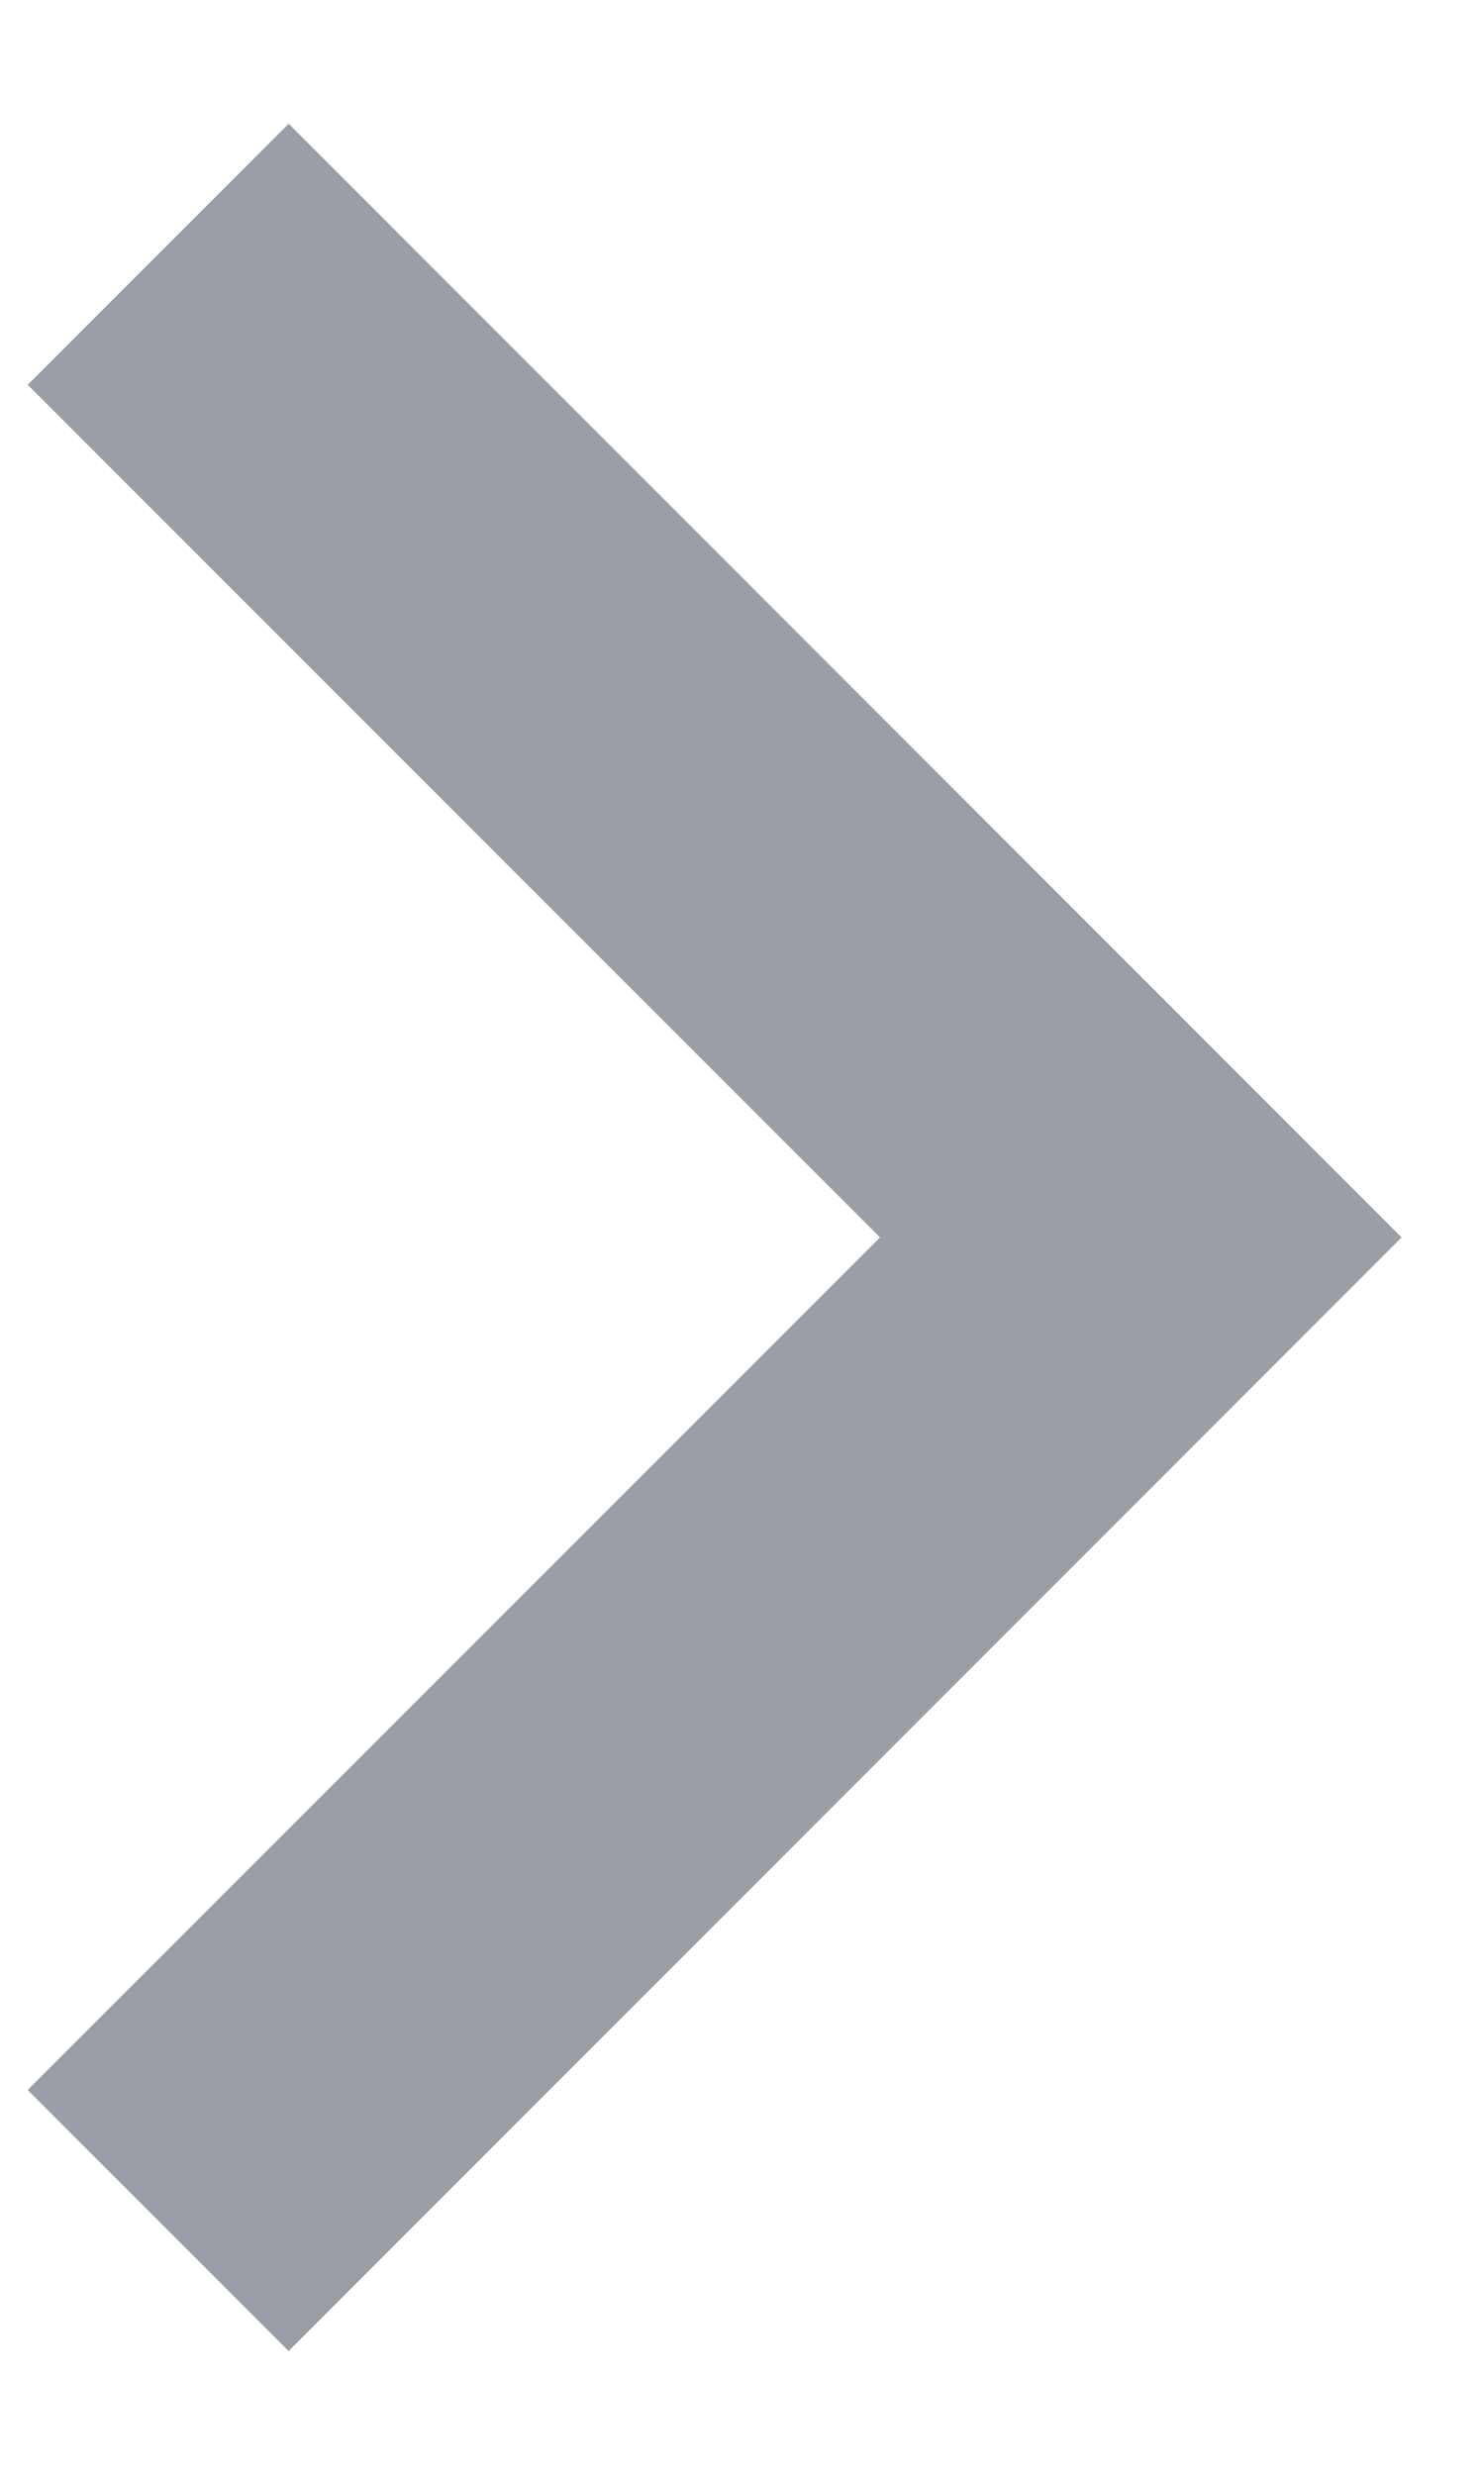 <svg width="6" height="10" viewBox="0 0 6 10" fill="none" xmlns="http://www.w3.org/2000/svg">
<path d="M1.167 0.5L5.667 5L1.167 9.5L0.112 8.445L3.558 5L0.112 1.555L1.167 0.5Z" fill="#9A9EA7"/>
</svg>
